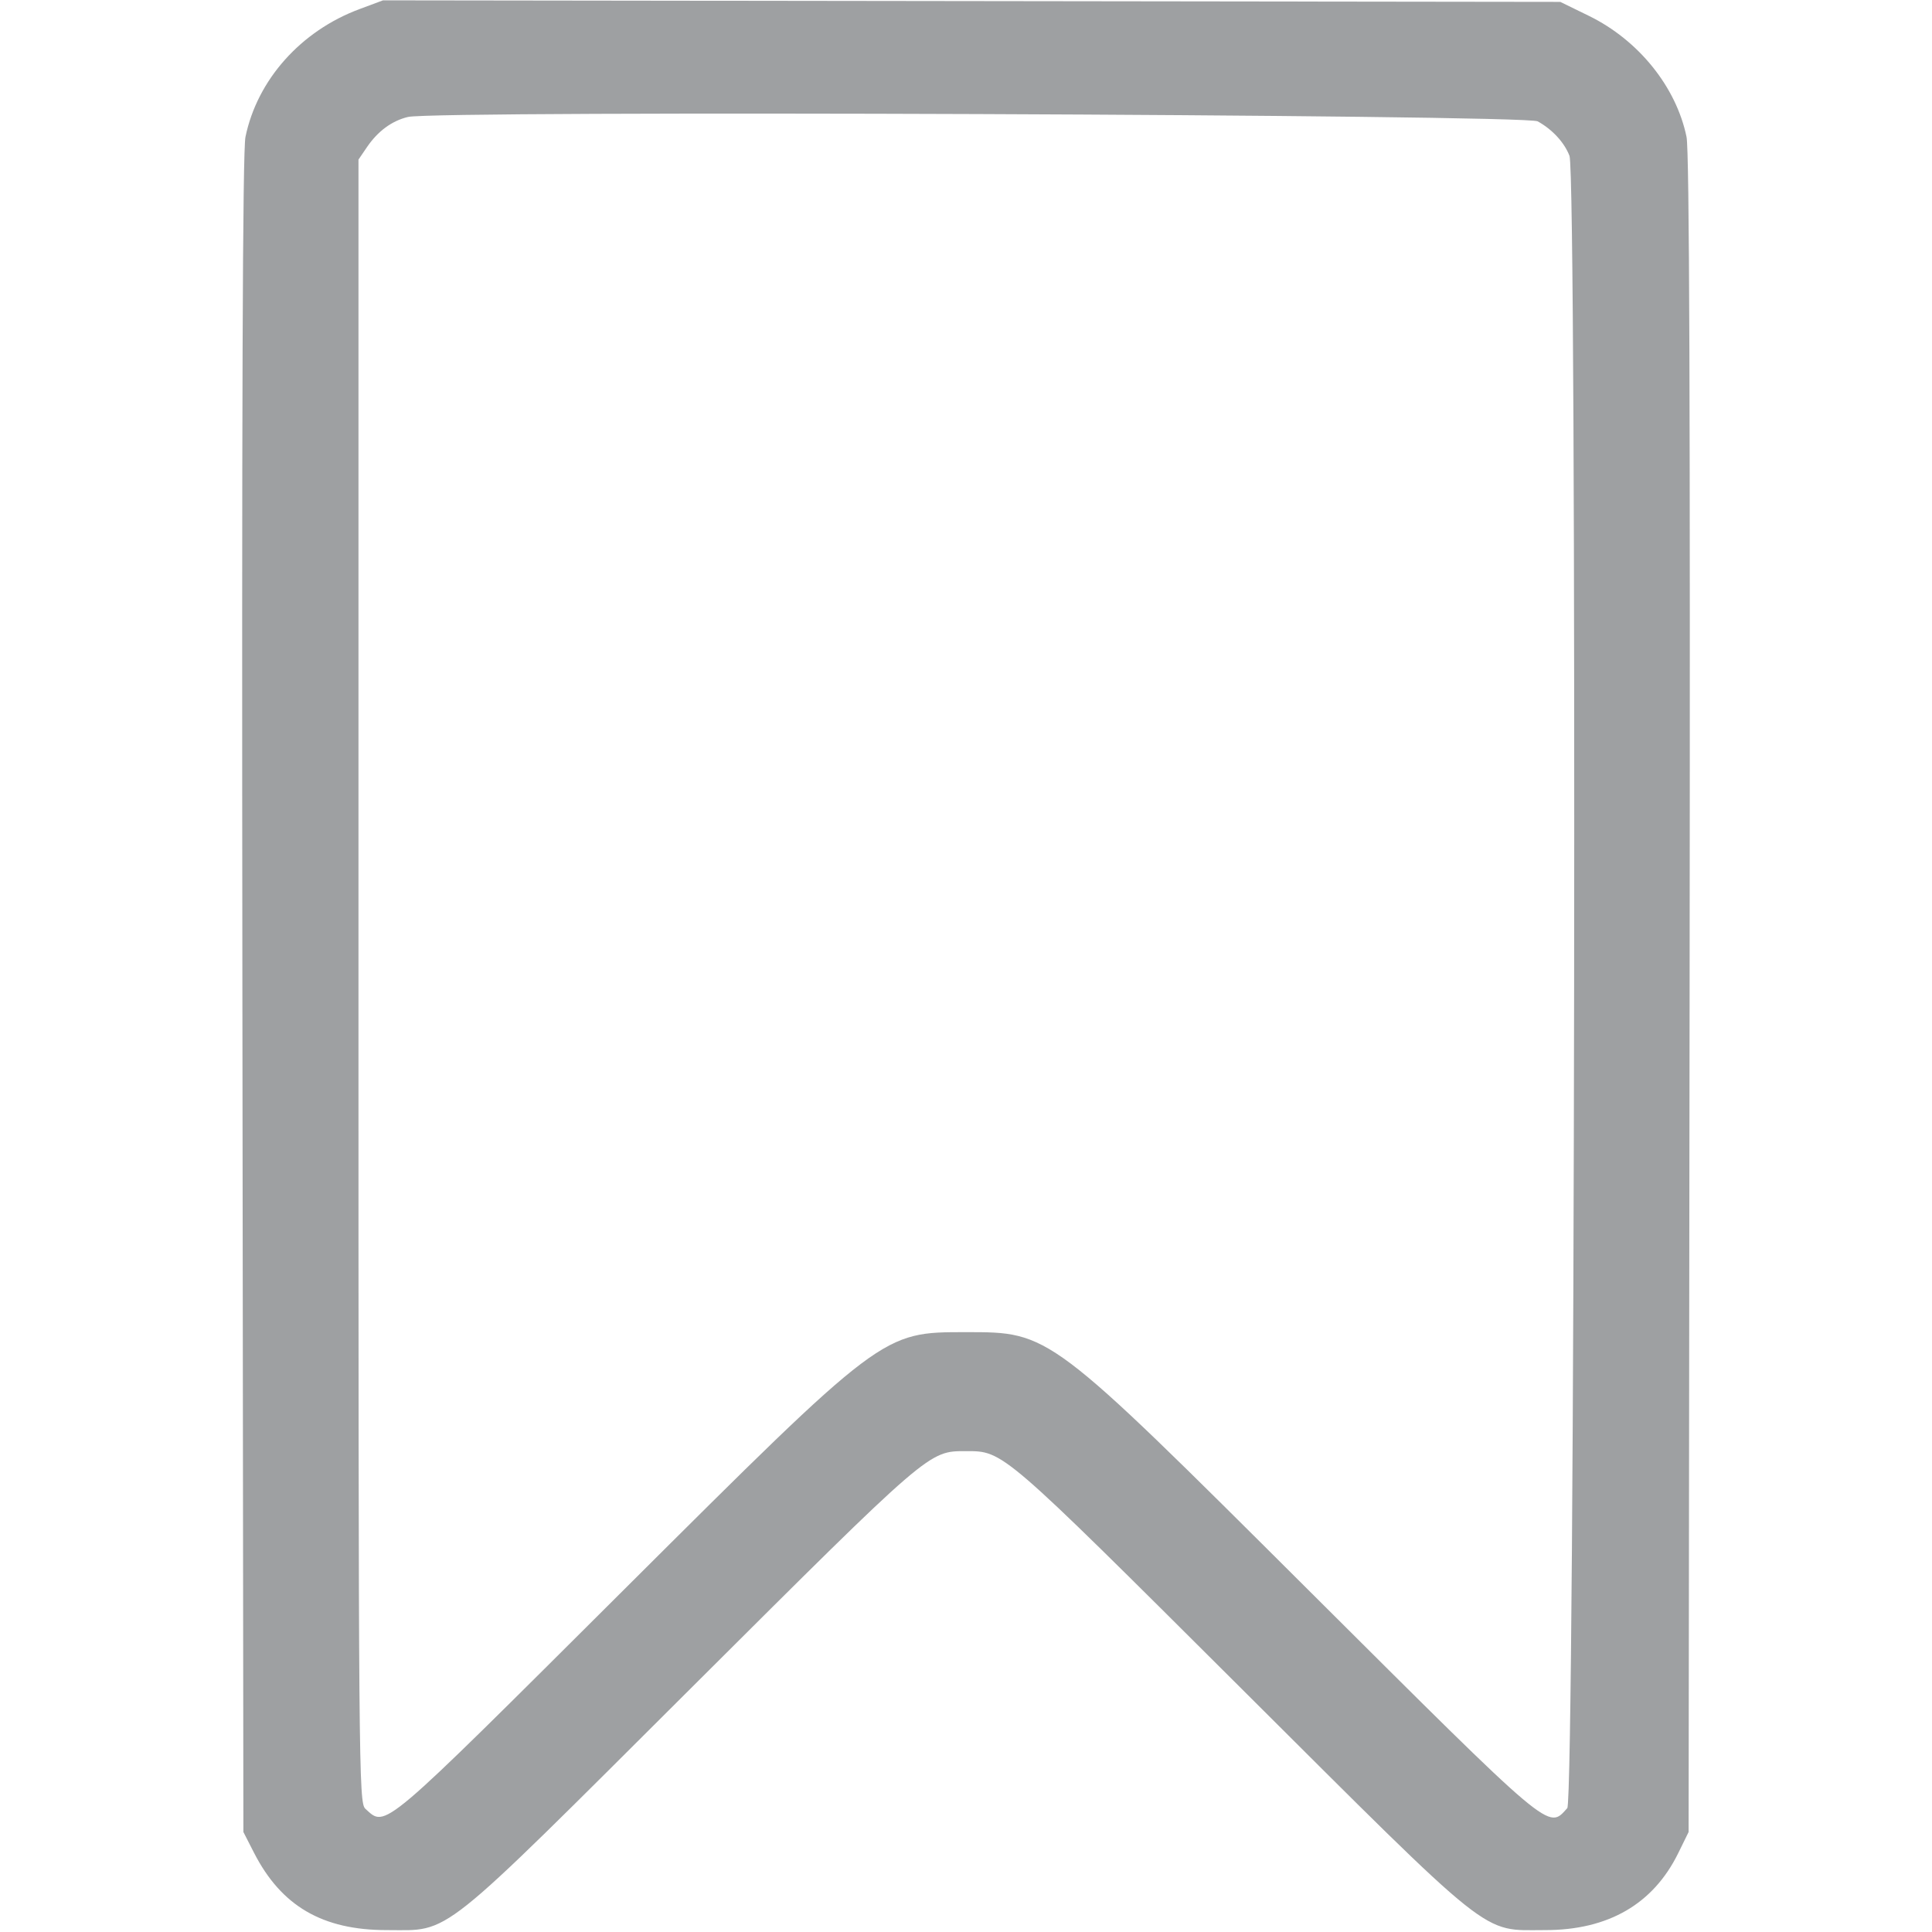 <svg id="SvgjsSvg1087" width="288" height="288" xmlns="http://www.w3.org/2000/svg" version="1.1" xmlnsXlink="http://www.w3.org/1999/xlink" xmlnsSvgjs="http://svgjs.com/svgjs"><defs id="SvgjsDefs1088"></defs><g id="SvgjsG1089"><svg xmlns="http://www.w3.org/2000/svg" width="288" height="288" viewBox="0 0 400 400"><path fill-rule="evenodd" d="M74.396 1.897 C 62.280 6.411,53.263 16.526,50.821 28.344 C 50.230 31.206,50.040 84.118,50.185 205.859 L 50.391 379.297 52.590 383.594 C 58.243 394.640,66.776 399.611,80.078 399.607 C 93.505 399.602,90.057 402.348,143.359 349.221 C 192.685 300.059,192.239 300.443,200.000 300.443 C 207.753 300.443,207.290 300.044,256.641 349.224 C 309.944 402.343,306.502 399.602,319.922 399.607 C 332.955 399.611,342.277 394.222,347.450 383.692 L 349.609 379.297 349.815 205.859 C 349.960 84.118,349.770 31.206,349.179 28.344 C 347.037 17.977,339.236 8.305,328.963 3.283 L 323.047 0.391 201.172 0.231 L 79.297 0.071 74.396 1.897 M318.359 25.121 C 321.396 26.796,323.903 29.519,324.948 32.277 C 326.527 36.446,326.076 372.599,324.488 374.353 C 320.464 378.799,321.828 379.949,270.737 329.045 C 217.052 275.557,217.386 275.808,200.000 275.808 C 182.614 275.808,182.948 275.557,129.263 329.045 C 78.404 379.717,79.964 378.395,75.647 374.488 C 74.272 373.243,74.219 366.894,74.219 203.119 L 74.219 33.044 75.977 30.461 C 78.230 27.150,81.143 25.008,84.471 24.214 C 90.275 22.830,315.791 23.704,318.359 25.121 " fill="#9ea0a2" class="color000 svgShape"></path></svg></g></svg>